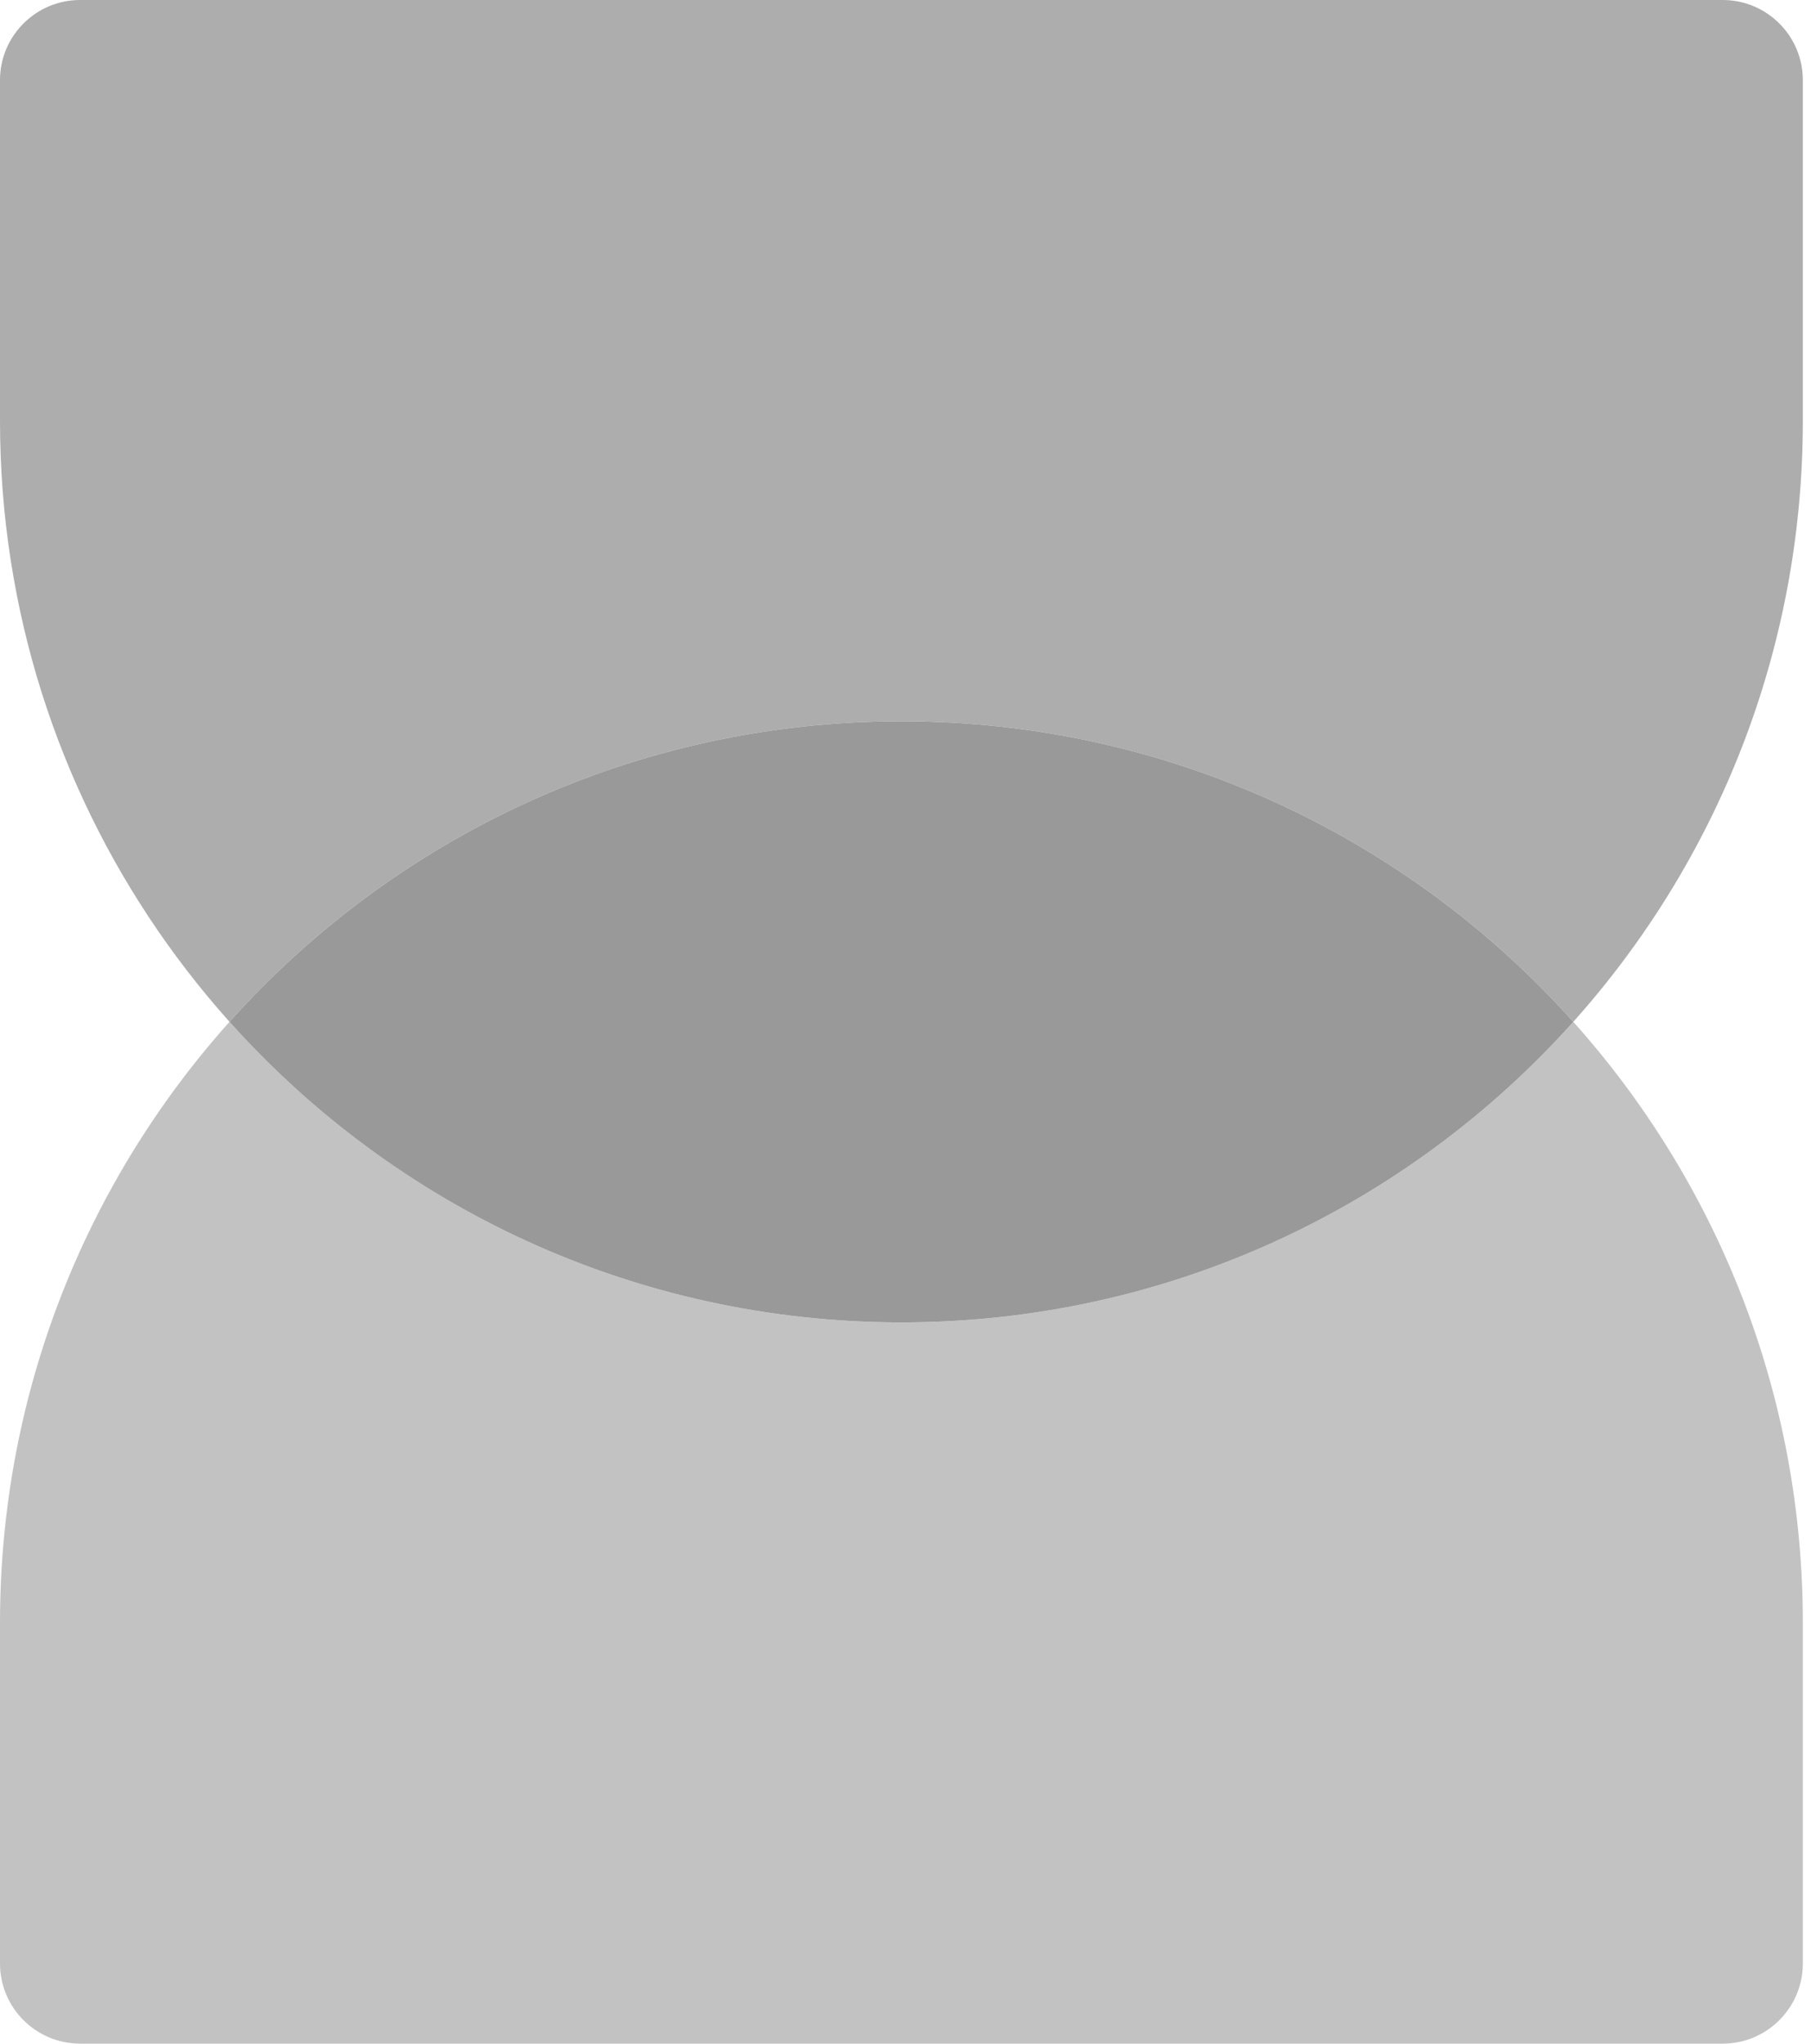 <svg width="39" height="44" viewBox="0 0 39 44" fill="none" xmlns="http://www.w3.org/2000/svg">
<path d="M33.881 22C30.326 25.971 25.161 28.471 19.412 28.471C13.663 28.471 8.497 25.971 4.943 22C8.497 18.029 13.663 15.529 19.412 15.529C25.161 15.529 30.326 18.029 33.881 22Z" fill="#999999"/>
<path opacity="0.6" fill-rule="evenodd" clip-rule="evenodd" d="M0 34.941C0 24.22 8.691 15.529 19.412 15.529C13.663 15.529 8.497 18.029 4.943 22C8.497 25.971 13.663 28.471 19.412 28.471C25.161 28.471 30.326 25.971 33.881 22C36.955 25.434 38.824 29.969 38.824 34.941V42.274C38.824 43.227 38.051 44 37.098 44H1.725C0.773 44 0 43.227 0 42.274V34.941ZM33.881 22C33.881 22 33.881 22 33.881 22V22Z" fill="#999999"/>
<path opacity="0.8" fill-rule="evenodd" clip-rule="evenodd" d="M12.131 27.059C9.359 25.937 6.905 24.193 4.943 22C8.497 18.029 13.663 15.529 19.412 15.529C25.161 15.529 30.326 18.029 33.881 22C33.881 22 33.881 22 33.881 22C36.955 18.566 38.824 14.03 38.824 9.059V1.725C38.824 0.773 38.051 3.24321e-06 37.098 3.24321e-06L1.725 0C0.773 -8.33101e-08 7.24411e-07 0.773 6.41101e-07 1.725L0 9.059C-1.28944e-06 17.205 5.018 24.179 12.131 27.059Z" fill="#999999"/>
</svg>
